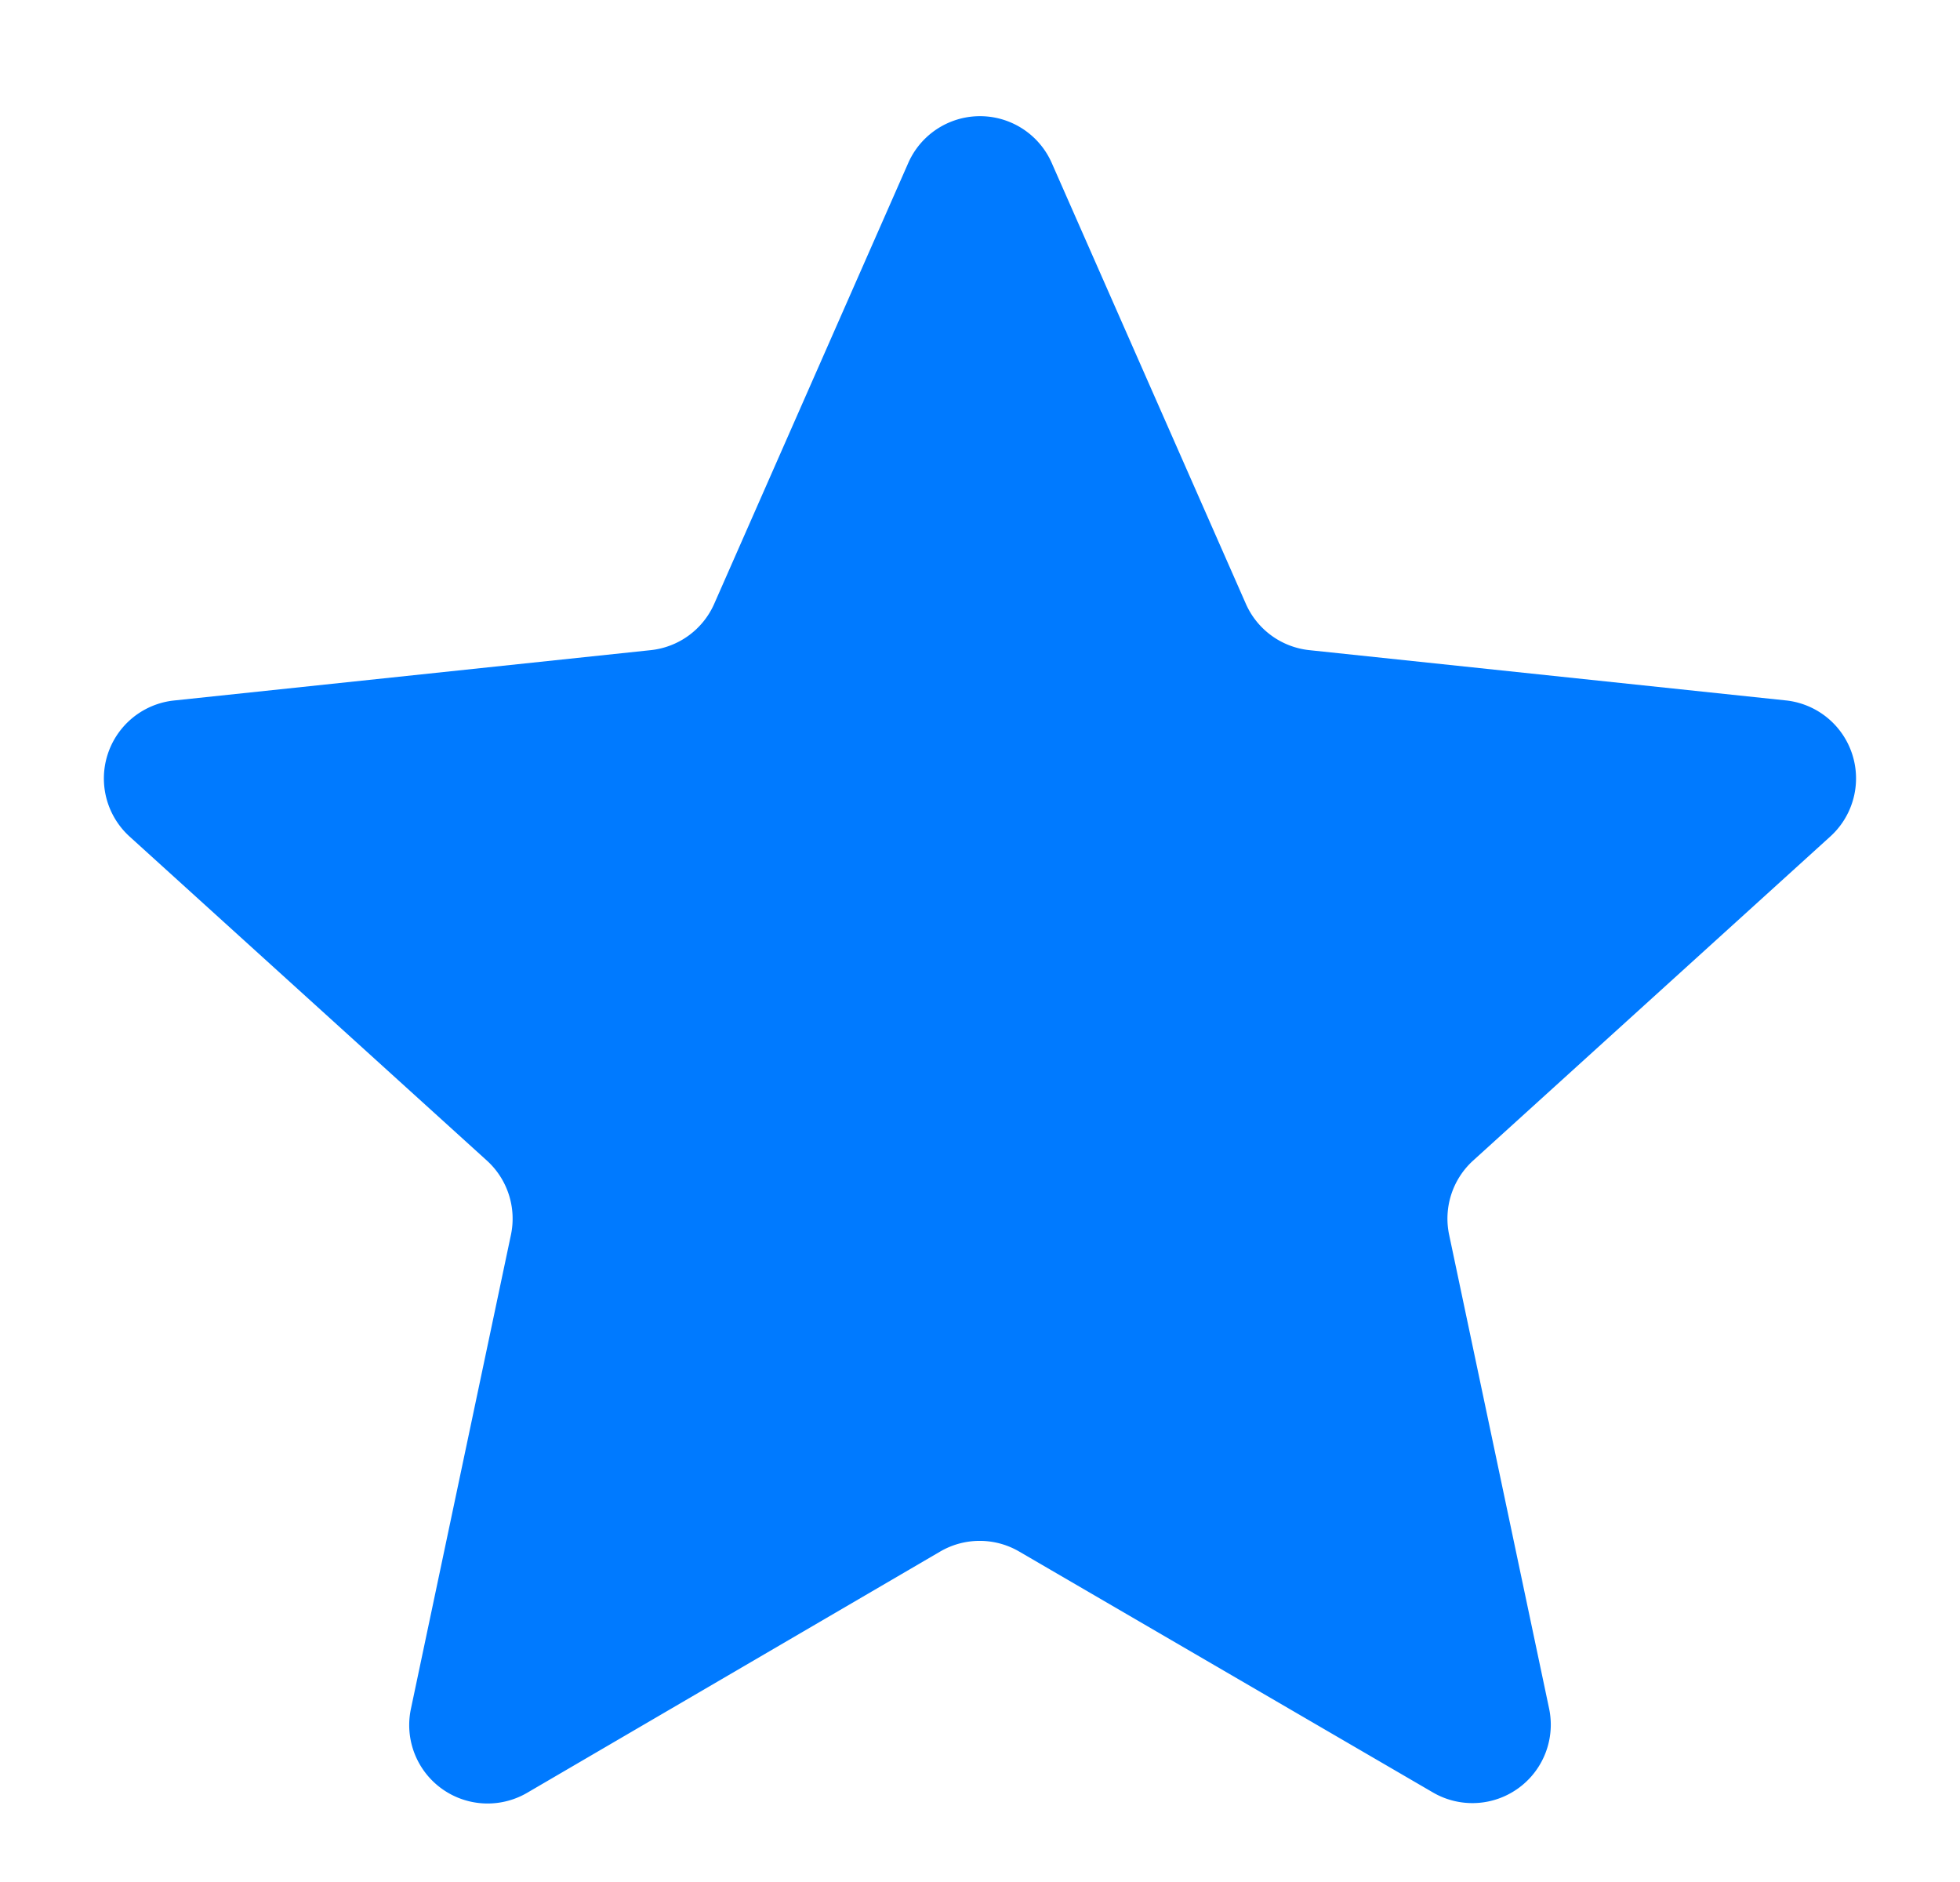 <svg xmlns="http://www.w3.org/2000/svg" width="25" height="24" viewBox="0 0 25 24">
  <path id="다각형_7" data-name="다각형 7" d="M11.585,2.078a1,1,0,0,1,1.83,0L15.891,7.7a1,1,0,0,0,.81.591l6.078.641a1,1,0,0,1,.567,1.735L18.79,14.8a1,1,0,0,0-.306.947l1.275,6.041a1,1,0,0,1-1.482,1.07L13,19.786a1,1,0,0,0-1.008,0L6.723,22.863a1,1,0,0,1-1.482-1.07l1.275-6.041A1,1,0,0,0,6.21,14.8L1.653,10.668A1,1,0,0,1,2.22,8.933L8.3,8.291a1,1,0,0,0,.81-.591Z" fill="#007aff"/>
</svg>
